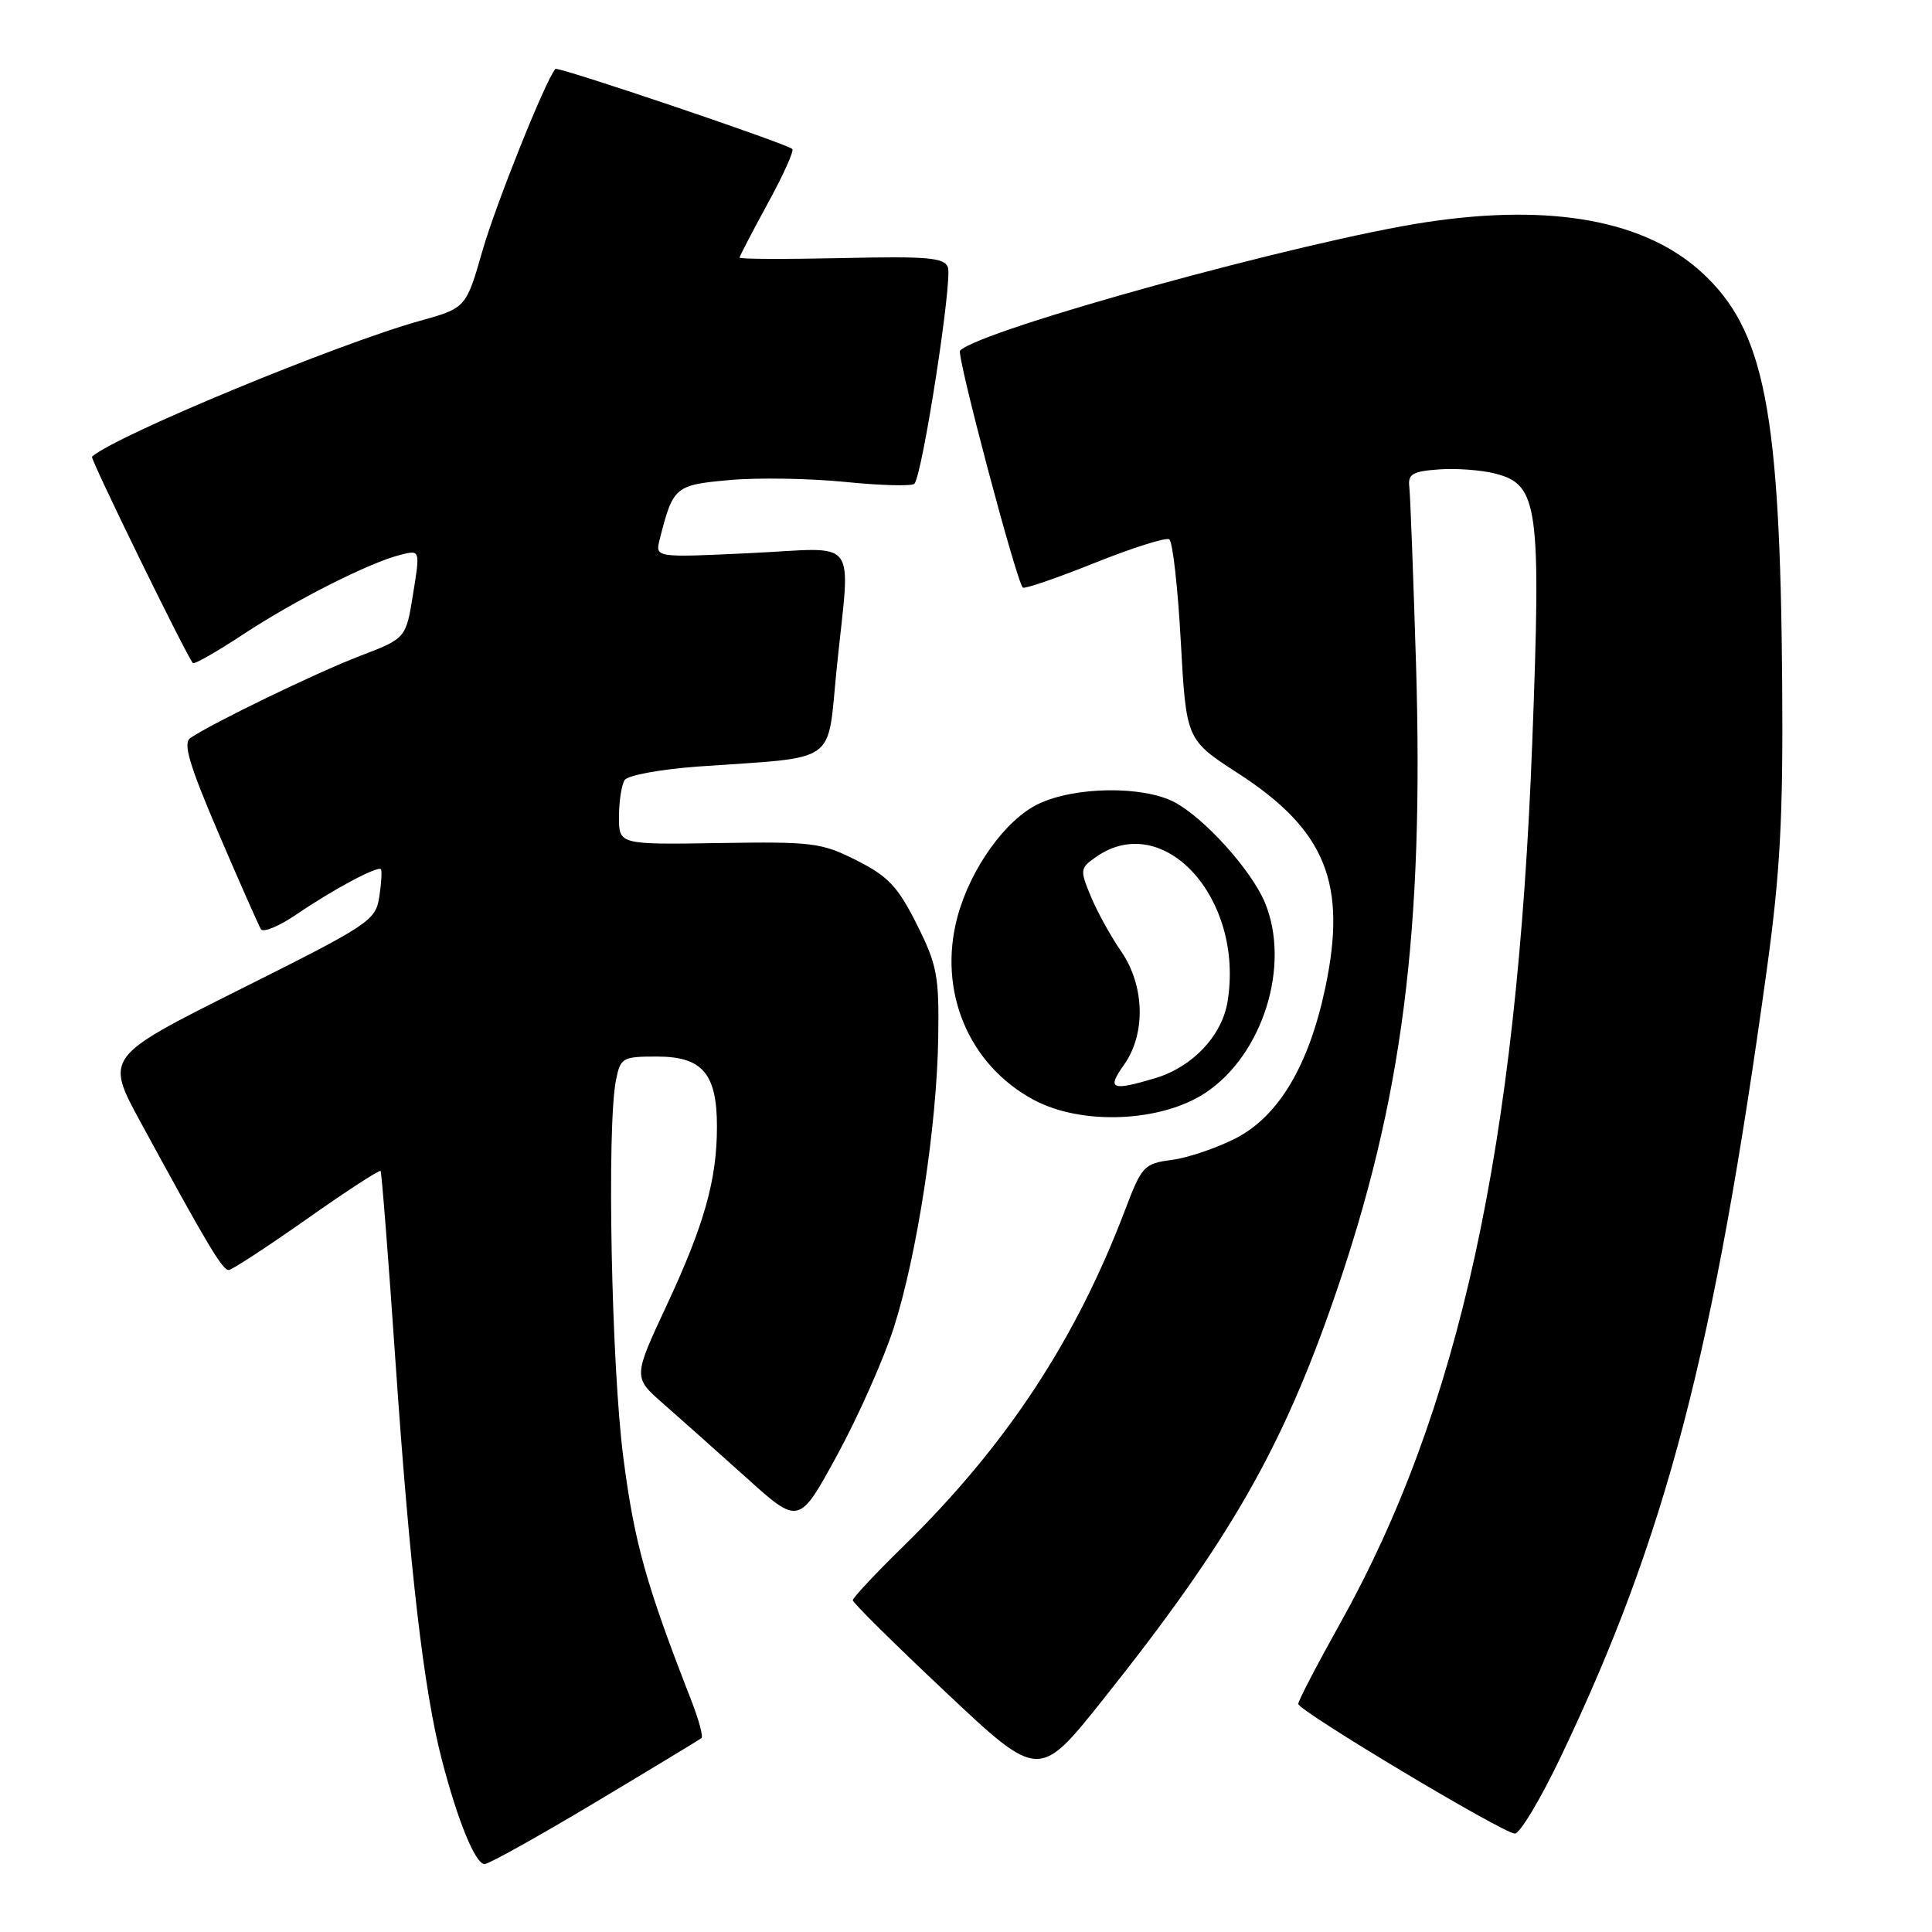 <?xml version="1.0" encoding="UTF-8" standalone="no"?>
<!DOCTYPE svg PUBLIC "-//W3C//DTD SVG 1.1//EN" "http://www.w3.org/Graphics/SVG/1.1/DTD/svg11.dtd" >
<svg xmlns="http://www.w3.org/2000/svg" xmlns:xlink="http://www.w3.org/1999/xlink" version="1.1" viewBox="0 0 256 256">
 <g >
 <path fill="currentColor"
d=" M 78.85 238.84 C 86.36 234.35 92.70 230.51 92.95 230.30 C 93.20 230.10 92.58 227.81 91.56 225.21 C 85.61 209.97 84.06 204.44 82.59 193.10 C 81.01 180.87 80.39 149.28 81.62 143.12 C 82.22 140.14 82.47 140.00 87.07 140.00 C 93.07 140.00 95.00 142.26 95.00 149.28 C 95.00 156.32 93.32 162.29 88.32 173.00 C 83.89 182.50 83.89 182.50 87.89 186.00 C 90.08 187.92 95.03 192.33 98.88 195.79 C 105.87 202.09 105.87 202.09 110.94 192.79 C 113.72 187.68 117.10 180.08 118.44 175.90 C 121.53 166.25 124.15 149.13 124.32 137.47 C 124.45 129.29 124.17 127.86 121.48 122.48 C 118.98 117.49 117.69 116.12 113.53 114.02 C 108.88 111.66 107.69 111.51 95.28 111.71 C 82.00 111.92 82.00 111.92 82.02 108.21 C 82.02 106.17 82.36 103.99 82.77 103.36 C 83.17 102.73 87.54 101.93 92.50 101.57 C 111.33 100.24 109.56 101.49 110.86 88.65 C 112.68 70.70 114.09 72.60 99.41 73.29 C 86.81 73.89 86.81 73.89 87.41 71.49 C 89.18 64.47 89.43 64.26 96.68 63.61 C 100.43 63.27 107.33 63.39 112.00 63.86 C 116.67 64.33 120.79 64.44 121.15 64.11 C 122.20 63.12 126.24 37.07 125.60 35.41 C 125.11 34.13 122.87 33.94 111.51 34.20 C 104.08 34.36 98.00 34.34 98.00 34.14 C 98.00 33.95 99.68 30.71 101.73 26.96 C 103.79 23.20 105.25 19.96 104.98 19.74 C 104.02 18.95 73.90 8.77 73.59 9.13 C 72.27 10.67 65.74 26.96 63.95 33.15 C 61.75 40.81 61.75 40.81 55.62 42.52 C 44.54 45.62 15.31 57.73 12.19 60.51 C 11.92 60.76 24.72 86.94 25.56 87.86 C 25.74 88.06 28.73 86.36 32.20 84.07 C 39.07 79.54 49.00 74.52 53.09 73.51 C 55.68 72.86 55.68 72.86 54.73 78.73 C 53.79 84.59 53.79 84.59 47.64 86.94 C 41.93 89.13 28.15 95.80 25.22 97.79 C 24.22 98.46 25.07 101.33 28.97 110.44 C 31.75 116.92 34.27 122.62 34.57 123.12 C 34.88 123.61 37.01 122.72 39.31 121.15 C 44.08 117.89 50.05 114.69 50.47 115.18 C 50.63 115.35 50.54 116.99 50.26 118.81 C 49.78 121.98 49.03 122.48 31.84 131.08 C 13.92 140.05 13.92 140.05 18.67 148.77 C 27.51 165.02 29.50 168.35 30.32 168.28 C 30.78 168.24 35.43 165.20 40.66 161.52 C 45.88 157.84 50.28 154.98 50.43 155.16 C 50.57 155.35 51.47 166.75 52.41 180.50 C 54.32 208.21 56.15 223.94 58.54 233.16 C 60.65 241.28 62.99 247.00 64.21 247.00 C 64.76 247.00 71.35 243.33 78.85 238.84 Z  M 206.83 232.75 C 220.78 203.50 227.11 179.27 234.13 128.34 C 235.89 115.56 236.28 108.27 236.15 90.61 C 235.88 54.37 233.82 43.77 225.54 36.14 C 218.02 29.21 205.63 26.93 189.04 29.43 C 172.85 31.87 129.99 43.67 127.21 46.46 C 126.71 46.96 134.66 76.99 135.53 77.86 C 135.74 78.07 140.01 76.61 145.02 74.60 C 150.02 72.60 154.49 71.18 154.93 71.46 C 155.38 71.73 156.07 77.82 156.46 84.99 C 157.18 98.02 157.18 98.02 164.04 102.46 C 175.65 109.97 178.53 117.04 175.61 130.87 C 173.44 141.16 169.44 147.90 163.74 150.83 C 161.25 152.11 157.45 153.40 155.31 153.69 C 151.58 154.18 151.30 154.48 149.07 160.35 C 142.50 177.65 133.28 191.61 119.62 204.97 C 115.98 208.53 113.00 211.71 113.00 212.04 C 113.00 212.37 118.55 217.86 125.33 224.24 C 137.67 235.85 137.67 235.85 146.18 225.17 C 162.85 204.25 169.89 192.00 176.89 171.69 C 185.83 145.77 188.69 123.48 187.63 88.00 C 187.27 76.17 186.87 65.60 186.74 64.50 C 186.54 62.82 187.17 62.45 190.66 62.20 C 192.94 62.03 196.32 62.28 198.16 62.76 C 203.83 64.22 204.22 67.04 203.03 98.41 C 201.00 152.00 193.37 186.91 177.48 215.28 C 174.47 220.67 172.01 225.39 172.03 225.78 C 172.07 226.71 199.12 242.90 200.72 242.96 C 201.39 242.98 204.14 238.39 206.83 232.75 Z  M 159.72 144.81 C 167.35 139.76 171.06 127.87 167.60 119.58 C 165.79 115.26 159.52 108.32 155.58 106.27 C 151.38 104.10 142.45 104.22 137.62 106.51 C 133.26 108.58 128.59 115.08 126.87 121.48 C 124.23 131.29 128.33 141.12 137.00 145.75 C 143.34 149.14 153.83 148.70 159.72 144.81 Z  M 148.93 141.10 C 151.85 137.00 151.69 130.60 148.55 126.05 C 147.20 124.10 145.40 120.84 144.55 118.80 C 143.08 115.25 143.10 115.04 145.23 113.55 C 154.18 107.28 164.88 119.04 162.66 132.71 C 161.92 137.25 158.02 141.38 153.08 142.86 C 147.26 144.60 146.63 144.33 148.93 141.10 Z "/>
</g>
</svg>